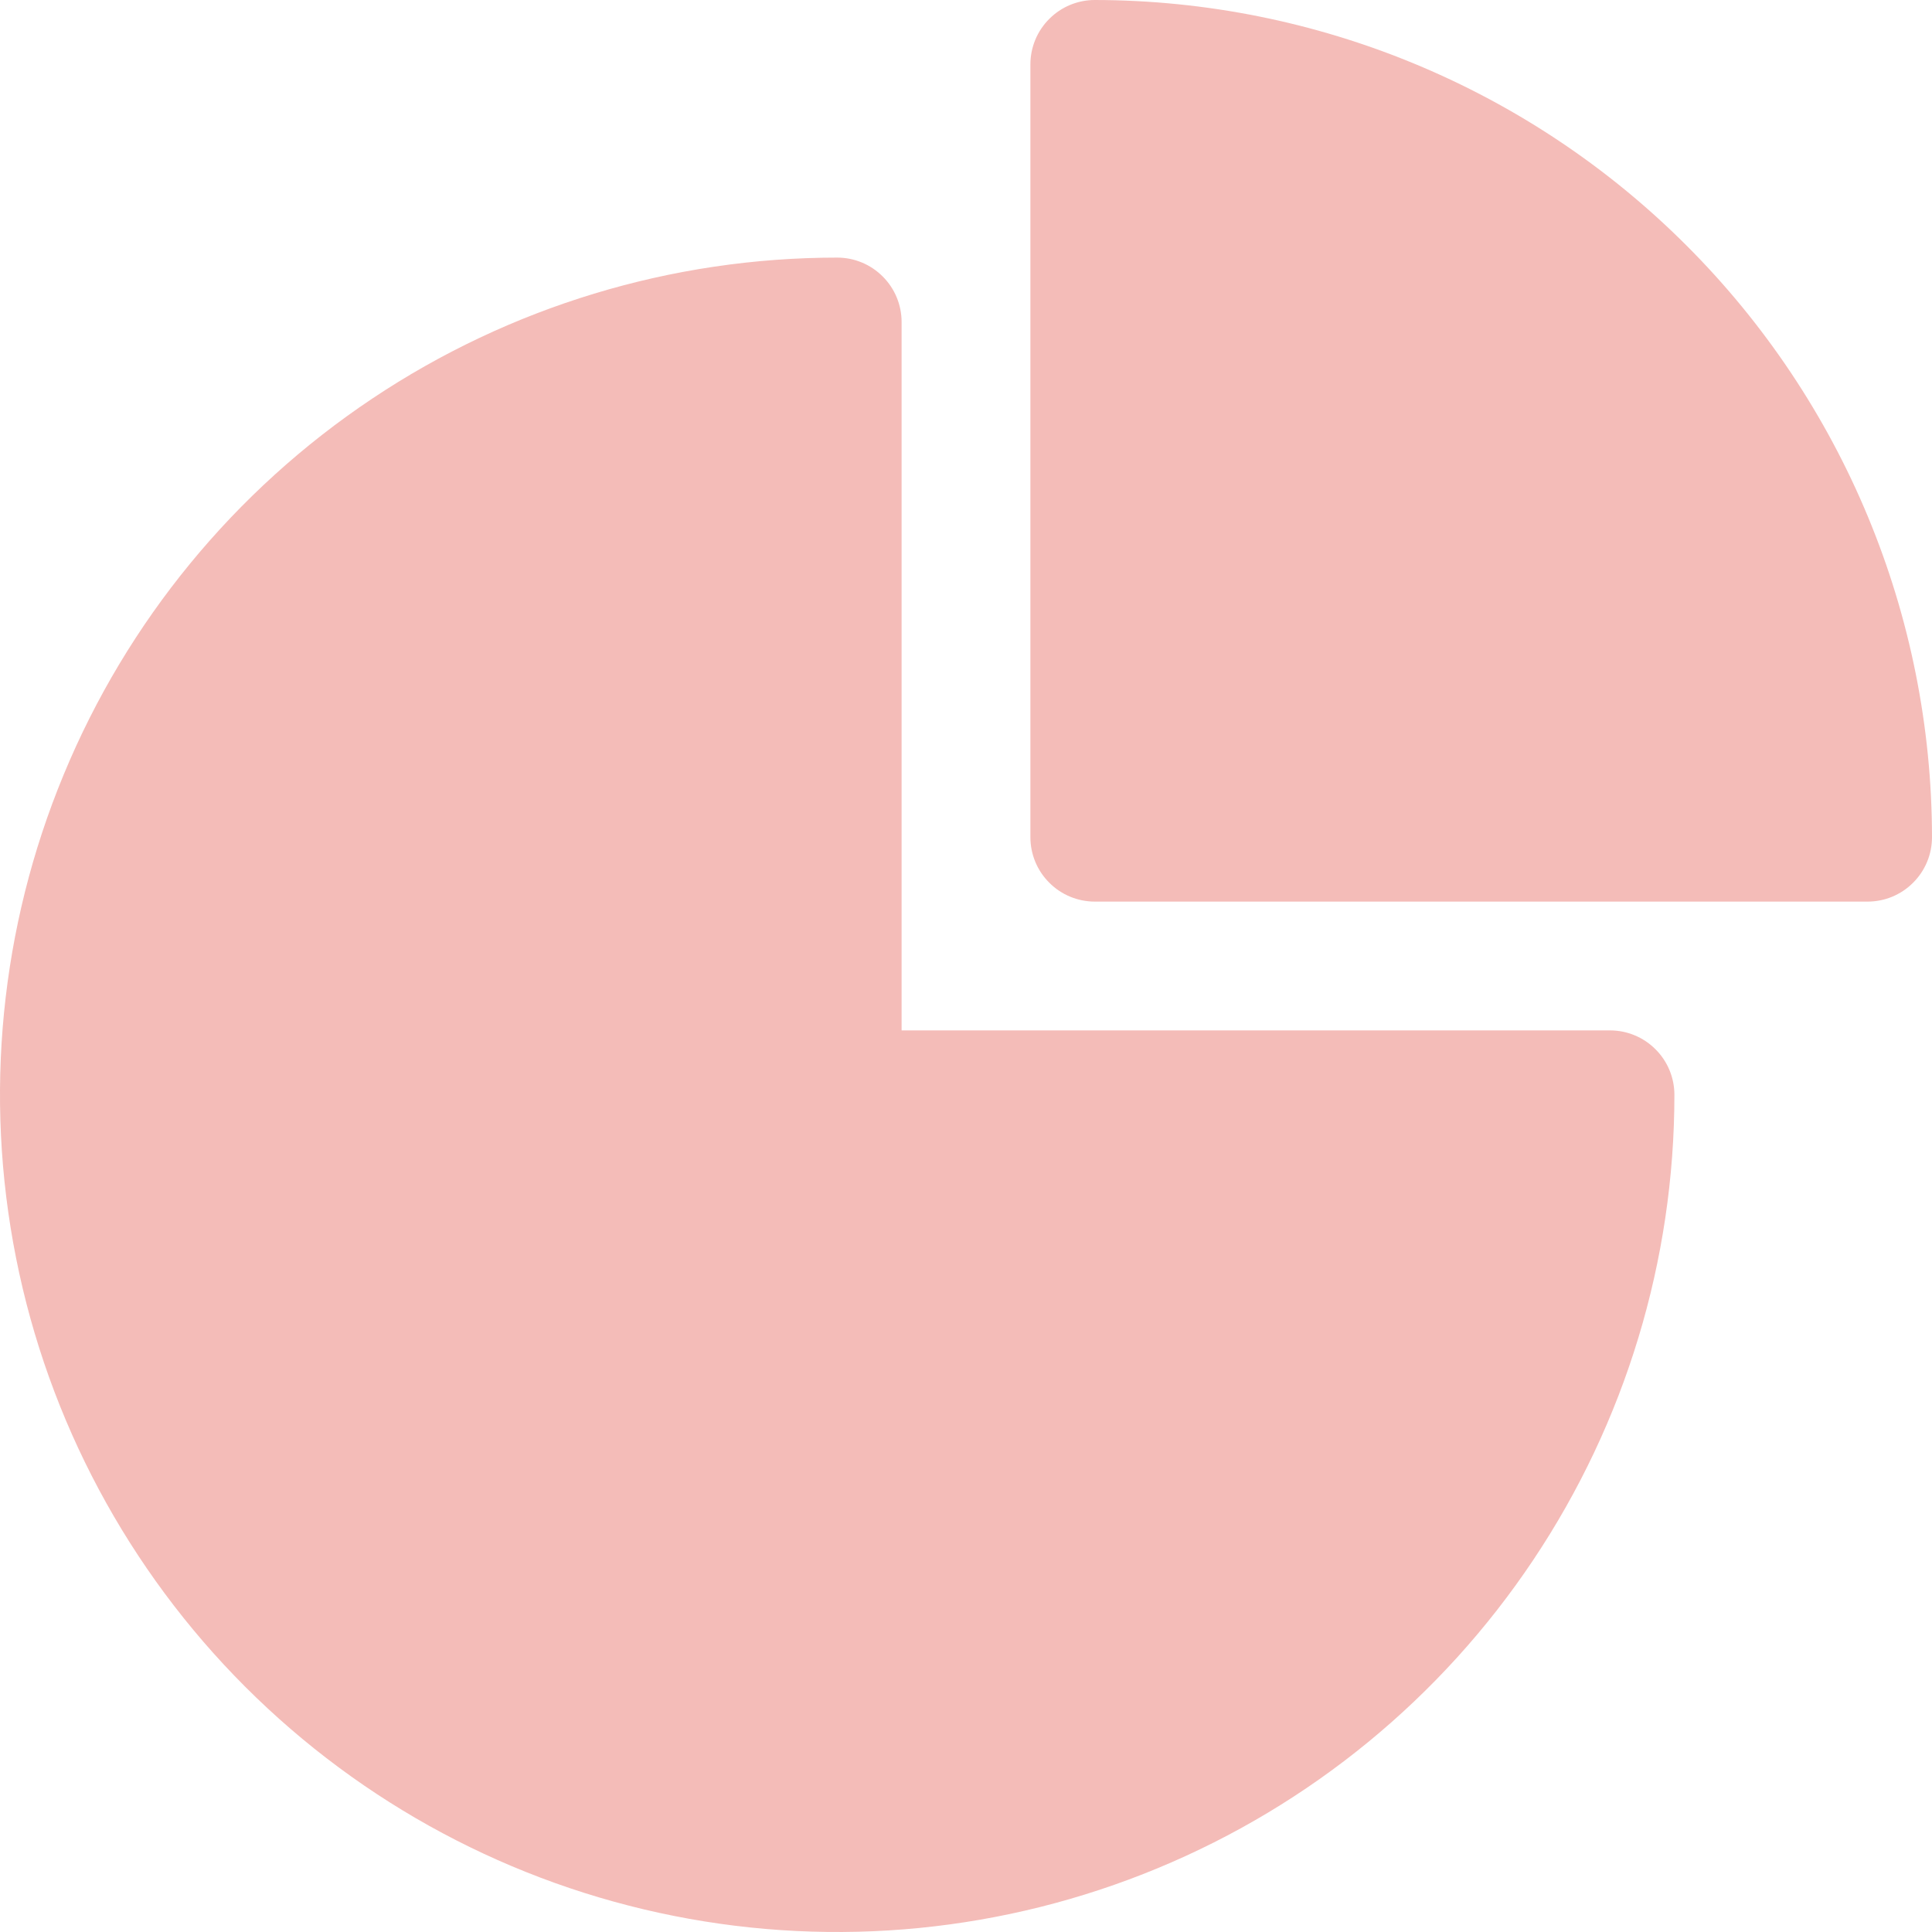<svg width="27" height="27" viewBox="0 0 27 27" fill="none" xmlns="http://www.w3.org/2000/svg">
<path d="M15.3 0C15.061 0 14.832 0.095 14.664 0.264C14.495 0.432 14.4 0.661 14.4 0.9V11.7C14.4 11.939 14.495 12.168 14.664 12.336C14.832 12.505 15.061 12.6 15.3 12.6H26.1C26.339 12.6 26.568 12.505 26.736 12.336C26.905 12.168 27 11.939 27 11.7C26.997 8.598 25.763 5.624 23.569 3.431C21.376 1.237 18.402 0.004 15.3 0Z" fill="#F4BCB8"/>
<path d="M22.5 14.4H12.6V4.5C12.6 4.261 12.505 4.032 12.336 3.864C12.168 3.695 11.939 3.6 11.7 3.6C9.386 3.6 7.124 4.286 5.2 5.572C3.276 6.857 1.776 8.685 0.891 10.823C0.005 12.96 -0.227 15.313 0.225 17.583C0.676 19.852 1.791 21.937 3.427 23.573C5.063 25.209 7.148 26.324 9.417 26.775C11.687 27.227 14.04 26.995 16.177 26.109C18.315 25.224 20.143 23.724 21.428 21.8C22.714 19.876 23.4 17.614 23.4 15.3C23.4 15.061 23.305 14.832 23.136 14.664C22.968 14.495 22.739 14.4 22.5 14.4Z" fill="#F4BCB8"/>
</svg>
